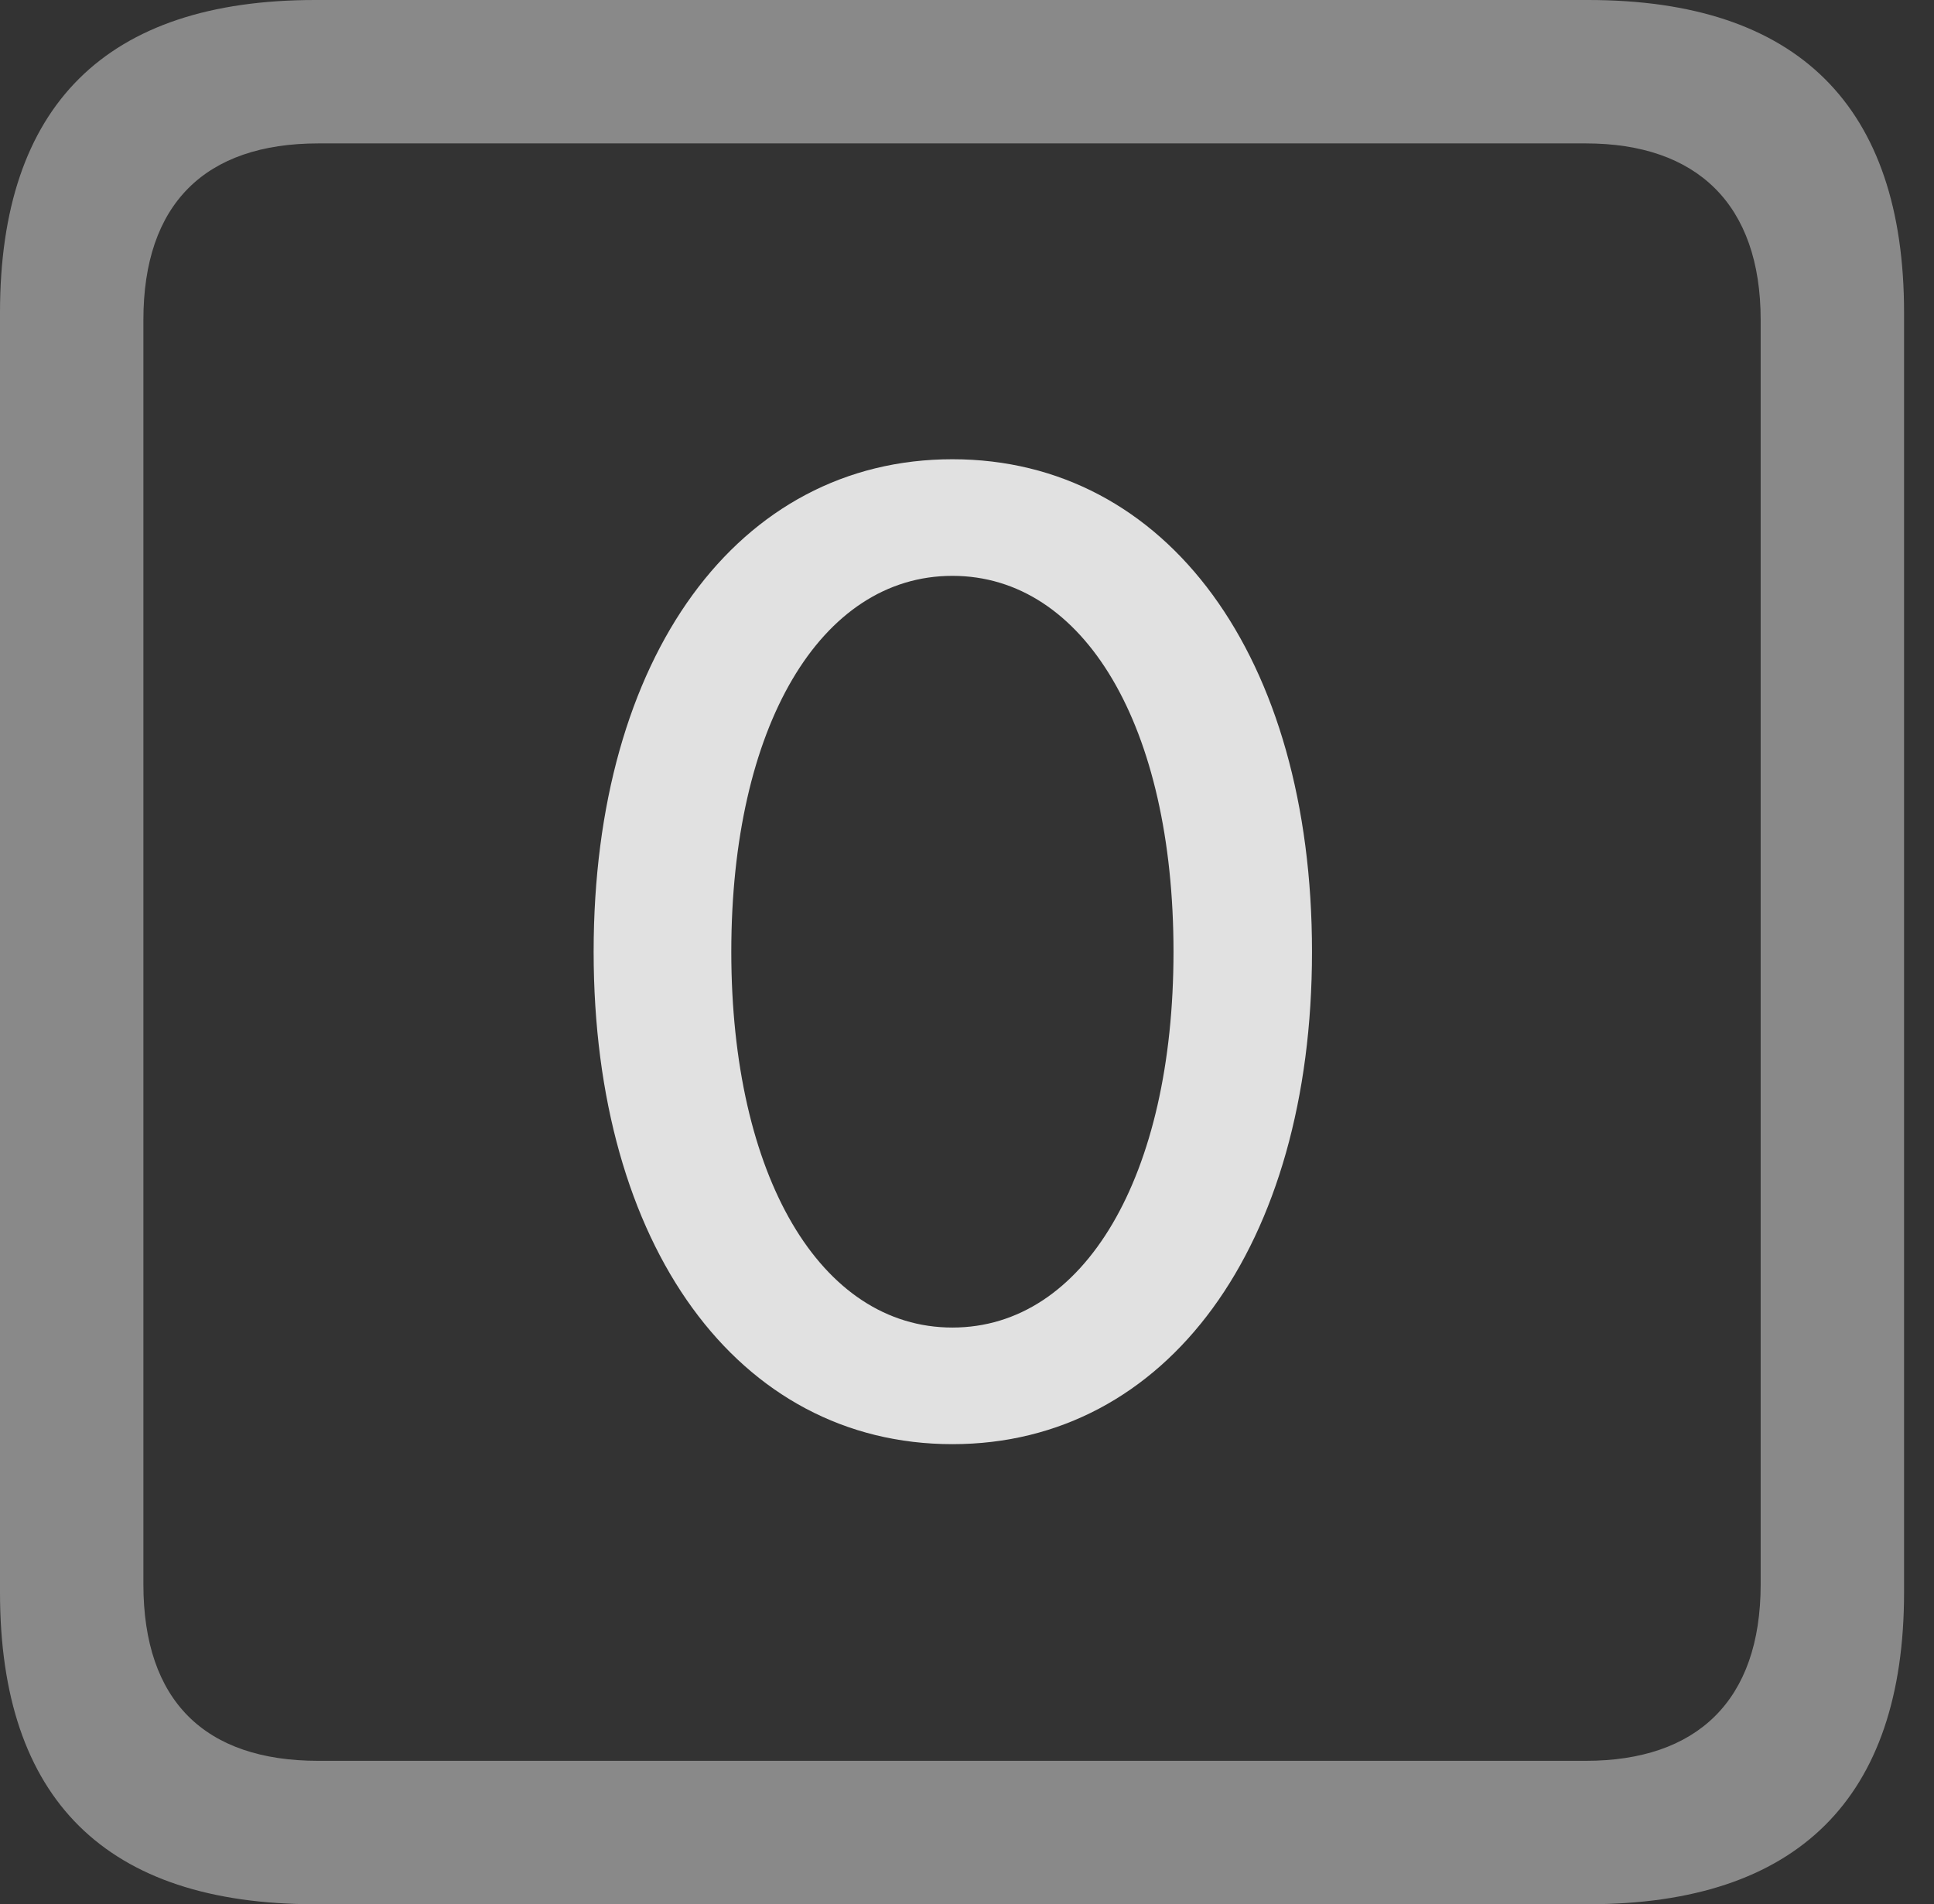 <?xml version="1.0" encoding="UTF-8"?>
<!--Generator: Apple Native CoreSVG 341-->
<!DOCTYPE svg
PUBLIC "-//W3C//DTD SVG 1.1//EN"
       "http://www.w3.org/Graphics/SVG/1.1/DTD/svg11.dtd">
<svg version="1.1" xmlns="http://www.w3.org/2000/svg" xmlns:xlink="http://www.w3.org/1999/xlink" viewBox="0 0 23.32 22.959">
 <rect x="0" y="0" width="23.32" height="22.959" fill="#333333" stroke="none"/>
 <g>
  <rect height="22.959" opacity="0" width="23.32" x="0" y="0"/>
  <path d="M3.799 22.959L19.15 22.959C21.68 22.959 22.959 21.68 22.959 19.199L22.959 3.77C22.959 1.279 21.68 0 19.15 0L3.799 0C1.279 0 0 1.27 0 3.77L0 19.199C0 21.699 1.279 22.959 3.799 22.959ZM3.838 21.23C2.471 21.23 1.729 20.508 1.729 19.102L1.729 3.857C1.729 2.461 2.471 1.729 3.838 1.729L19.121 1.729C20.459 1.729 21.23 2.461 21.23 3.857L21.23 19.102C21.23 20.508 20.459 21.23 19.121 21.23Z" fill="white" fill-opacity="0.425"/>
  <path d="M11.484 17.412C14.072 17.412 15.82 15.02 15.82 11.475C15.82 7.92 14.072 5.537 11.484 5.537C8.896 5.537 7.158 7.92 7.158 11.475C7.158 15.02 8.896 17.412 11.484 17.412ZM11.484 16.006C9.893 16.006 8.818 14.18 8.818 11.475C8.818 8.76 9.893 6.943 11.484 6.943C13.076 6.943 14.15 8.76 14.15 11.475C14.15 14.18 13.076 16.006 11.484 16.006Z" fill="white" fill-opacity="0.85"/>
 </g>
</svg>

